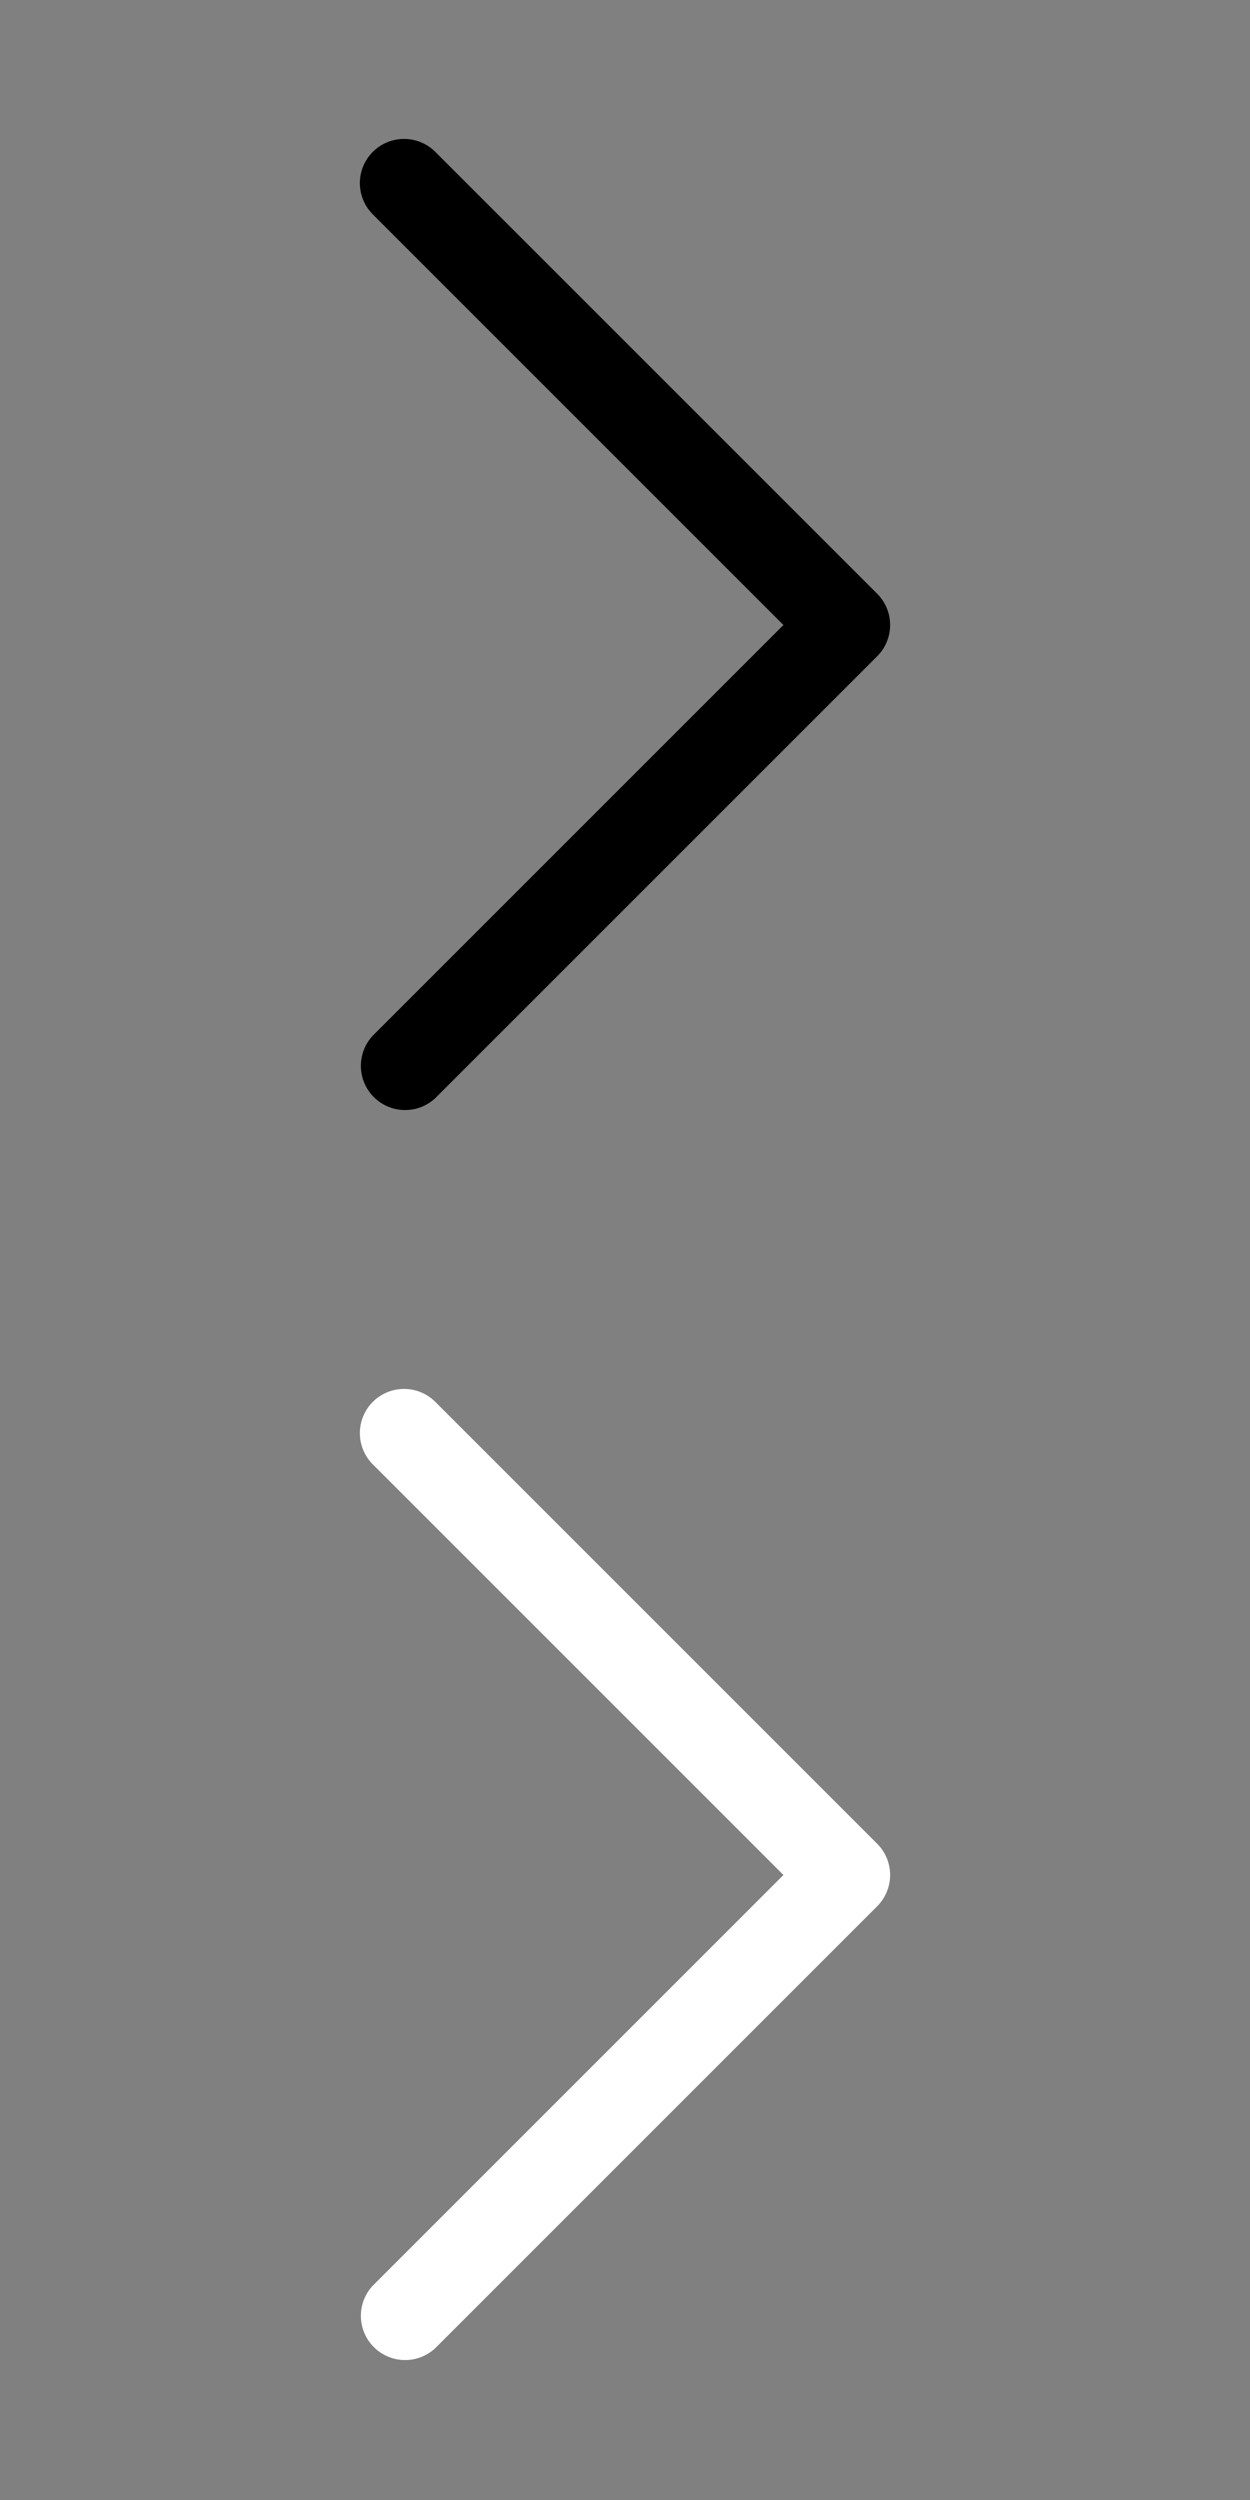 <svg xmlns="http://www.w3.org/2000/svg" width="16" height="32" viewBox="0 0 16 32">
  <rect x="0" y="0" width="16" height="32" fill="#808080" stroke="none"/>
  <g id="p_next" transform="translate(-245.255 -304.255)">
    <g id="arrow" transform="translate(-1276.49 279.51)">
      <rect id="Rectangle_1797" data-name="Rectangle 1797" width="16" height="16" transform="translate(1521.745 24.745)" fill="none"/>
      <path id="XMLID_225_" d="M12.278,75.166a.566.566,0,0,0-.8,0L6.222,80.422.966,75.166a.566.566,0,0,0-.8.8l5.656,5.656a.566.566,0,0,0,.8,0l5.656-5.656a.566.566,0,0,0,0-.8Z" transform="translate(1451.351 38.967) rotate(-90)"/>
    </g>
    <g id="arrow-2" data-name="arrow" transform="translate(-1276.49 295.51)">
      <rect id="Rectangle_1797-2" data-name="Rectangle 1797" width="16" height="16" transform="translate(1521.745 24.745)" fill="none"/>
      <path id="XMLID_225_2" data-name="XMLID_225_" d="M12.278,75.166a.566.566,0,0,0-.8,0L6.222,80.422.966,75.166a.566.566,0,0,0-.8.8l5.656,5.656a.566.566,0,0,0,.8,0l5.656-5.656a.566.566,0,0,0,0-.8Z" transform="translate(1451.351 38.967) rotate(-90)" fill="#fff"/>
    </g>
  </g>
</svg>

